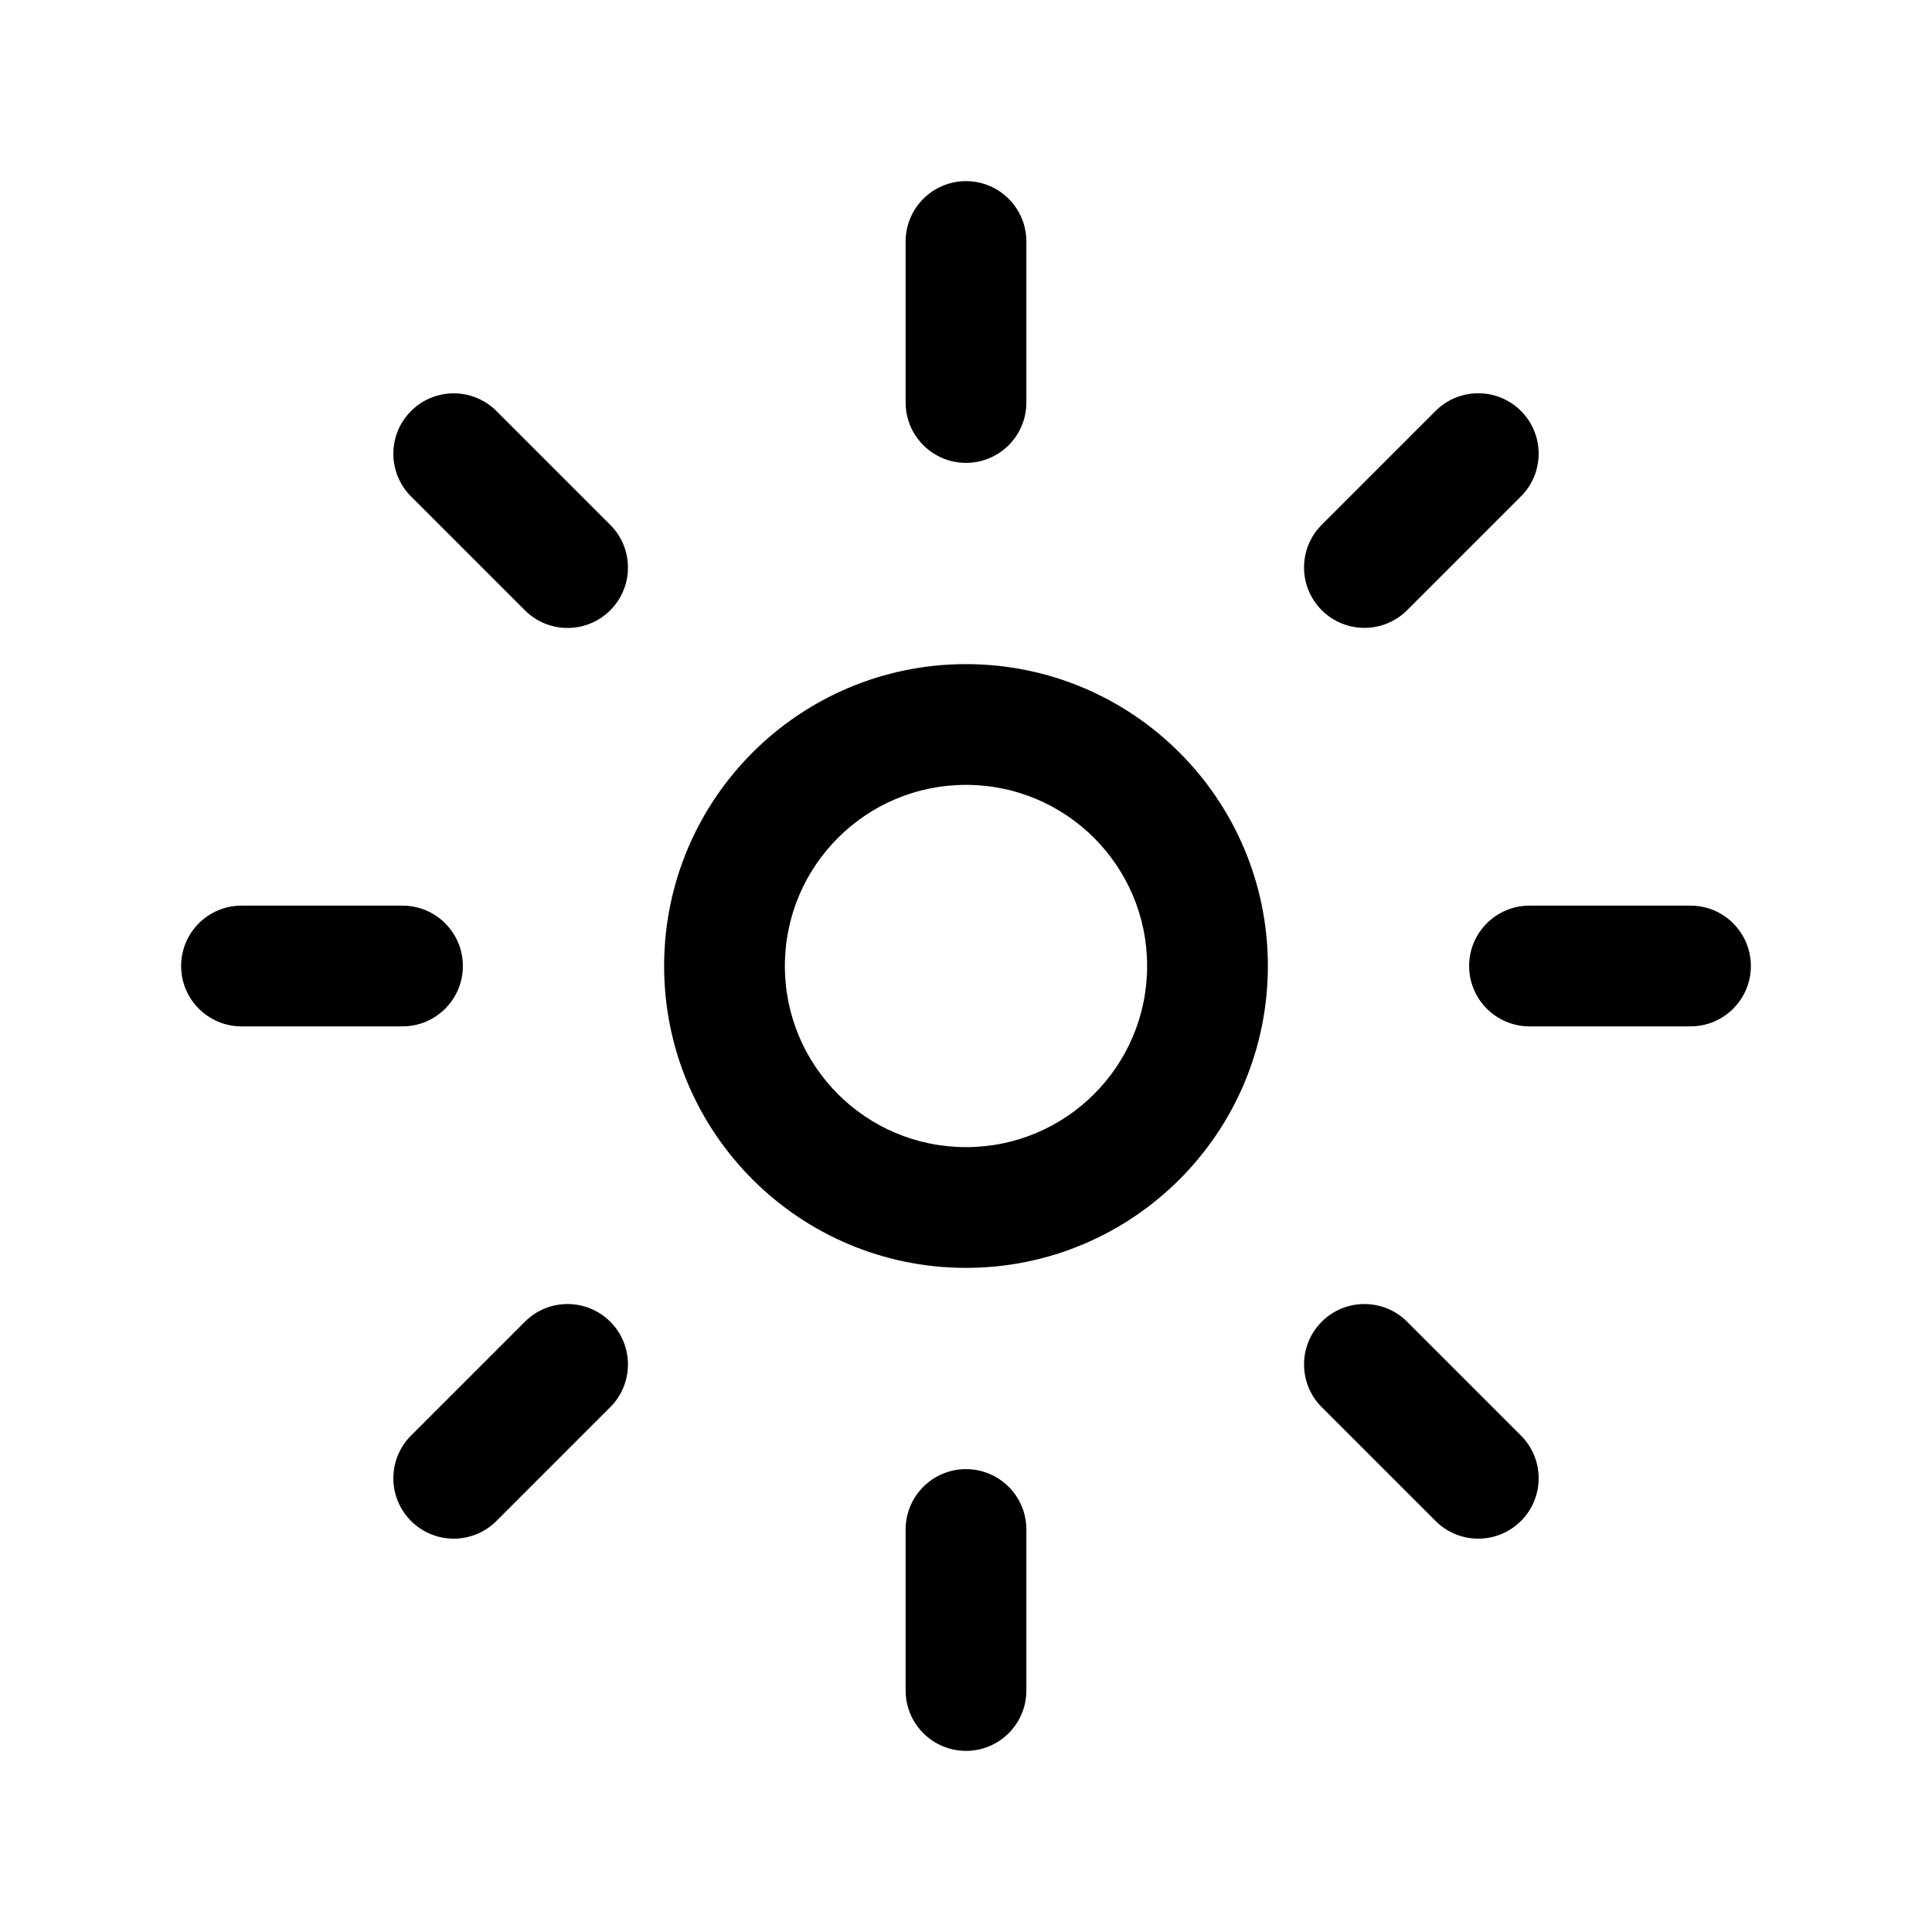 <svg fill="none" height="24" viewBox="0 0 24 24" width="24" xmlns="http://www.w3.org/2000/svg"><g fill="#000"><path d="m12 18.25c.414 0 .75.336.75.75v2c0 .414-.336.75-.75.75s-.75-.336-.75-.75v-2c0-.414.336-.75.75-.75z"/><path d="m2.25 12c0-.414.336-.75.75-.75h2c.414 0 .75.336.75.75s-.336.75-.75.75h-2c-.414 0-.75-.336-.75-.75z"/><path d="m18.25 12c0-.414.336-.75.75-.75h2c.414 0 .75.336.75.75s-.336.75-.75.75h-2c-.414 0-.75-.336-.75-.75z"/><path d="m12.75 3c0-.414-.336-.75-.75-.75s-.75.336-.75.75v2c0 .414.336.75.75.75s.75-.336.75-.75z"/><path d="m6.167 5.106c-.293-.293-.768-.293-1.061 0-.293.293-.293.768 0 1.061l1.414 1.414c.293.293.768.293 1.061 0 .293-.293.293-.768 0-1.061z"/><path d="m16.419 16.419c.293-.293.768-.293 1.061 0l1.414 1.414c.293.293.293.768 0 1.061-.293.293-.768.293-1.061 0l-1.414-1.414c-.293-.293-.293-.768 0-1.061z"/><path d="m18.894 6.166c.293-.293.293-.768 0-1.061-.293-.293-.768-.293-1.061 0l-1.414 1.414c-.293.293-.293.768 0 1.061s.768.293 1.061 0z"/><path d="m7.581 16.419c.293.293.293.768 0 1.061l-1.414 1.414c-.293.293-.768.293-1.061 0-.293-.293-.293-.768 0-1.061l1.414-1.414c.293-.293.768-.293 1.061 0z"/><path clip-rule="evenodd" d="m12 8.25c-2.071 0-3.75 1.679-3.75 3.75 0 2.071 1.679 3.75 3.75 3.75 2.071 0 3.75-1.679 3.75-3.75 0-2.071-1.679-3.75-3.75-3.75zm-2.25 3.75c0-1.243 1.007-2.25 2.25-2.25s2.25 1.007 2.25 2.25-1.007 2.25-2.25 2.25-2.25-1.007-2.25-2.25z" fill-rule="evenodd"/></g></svg>